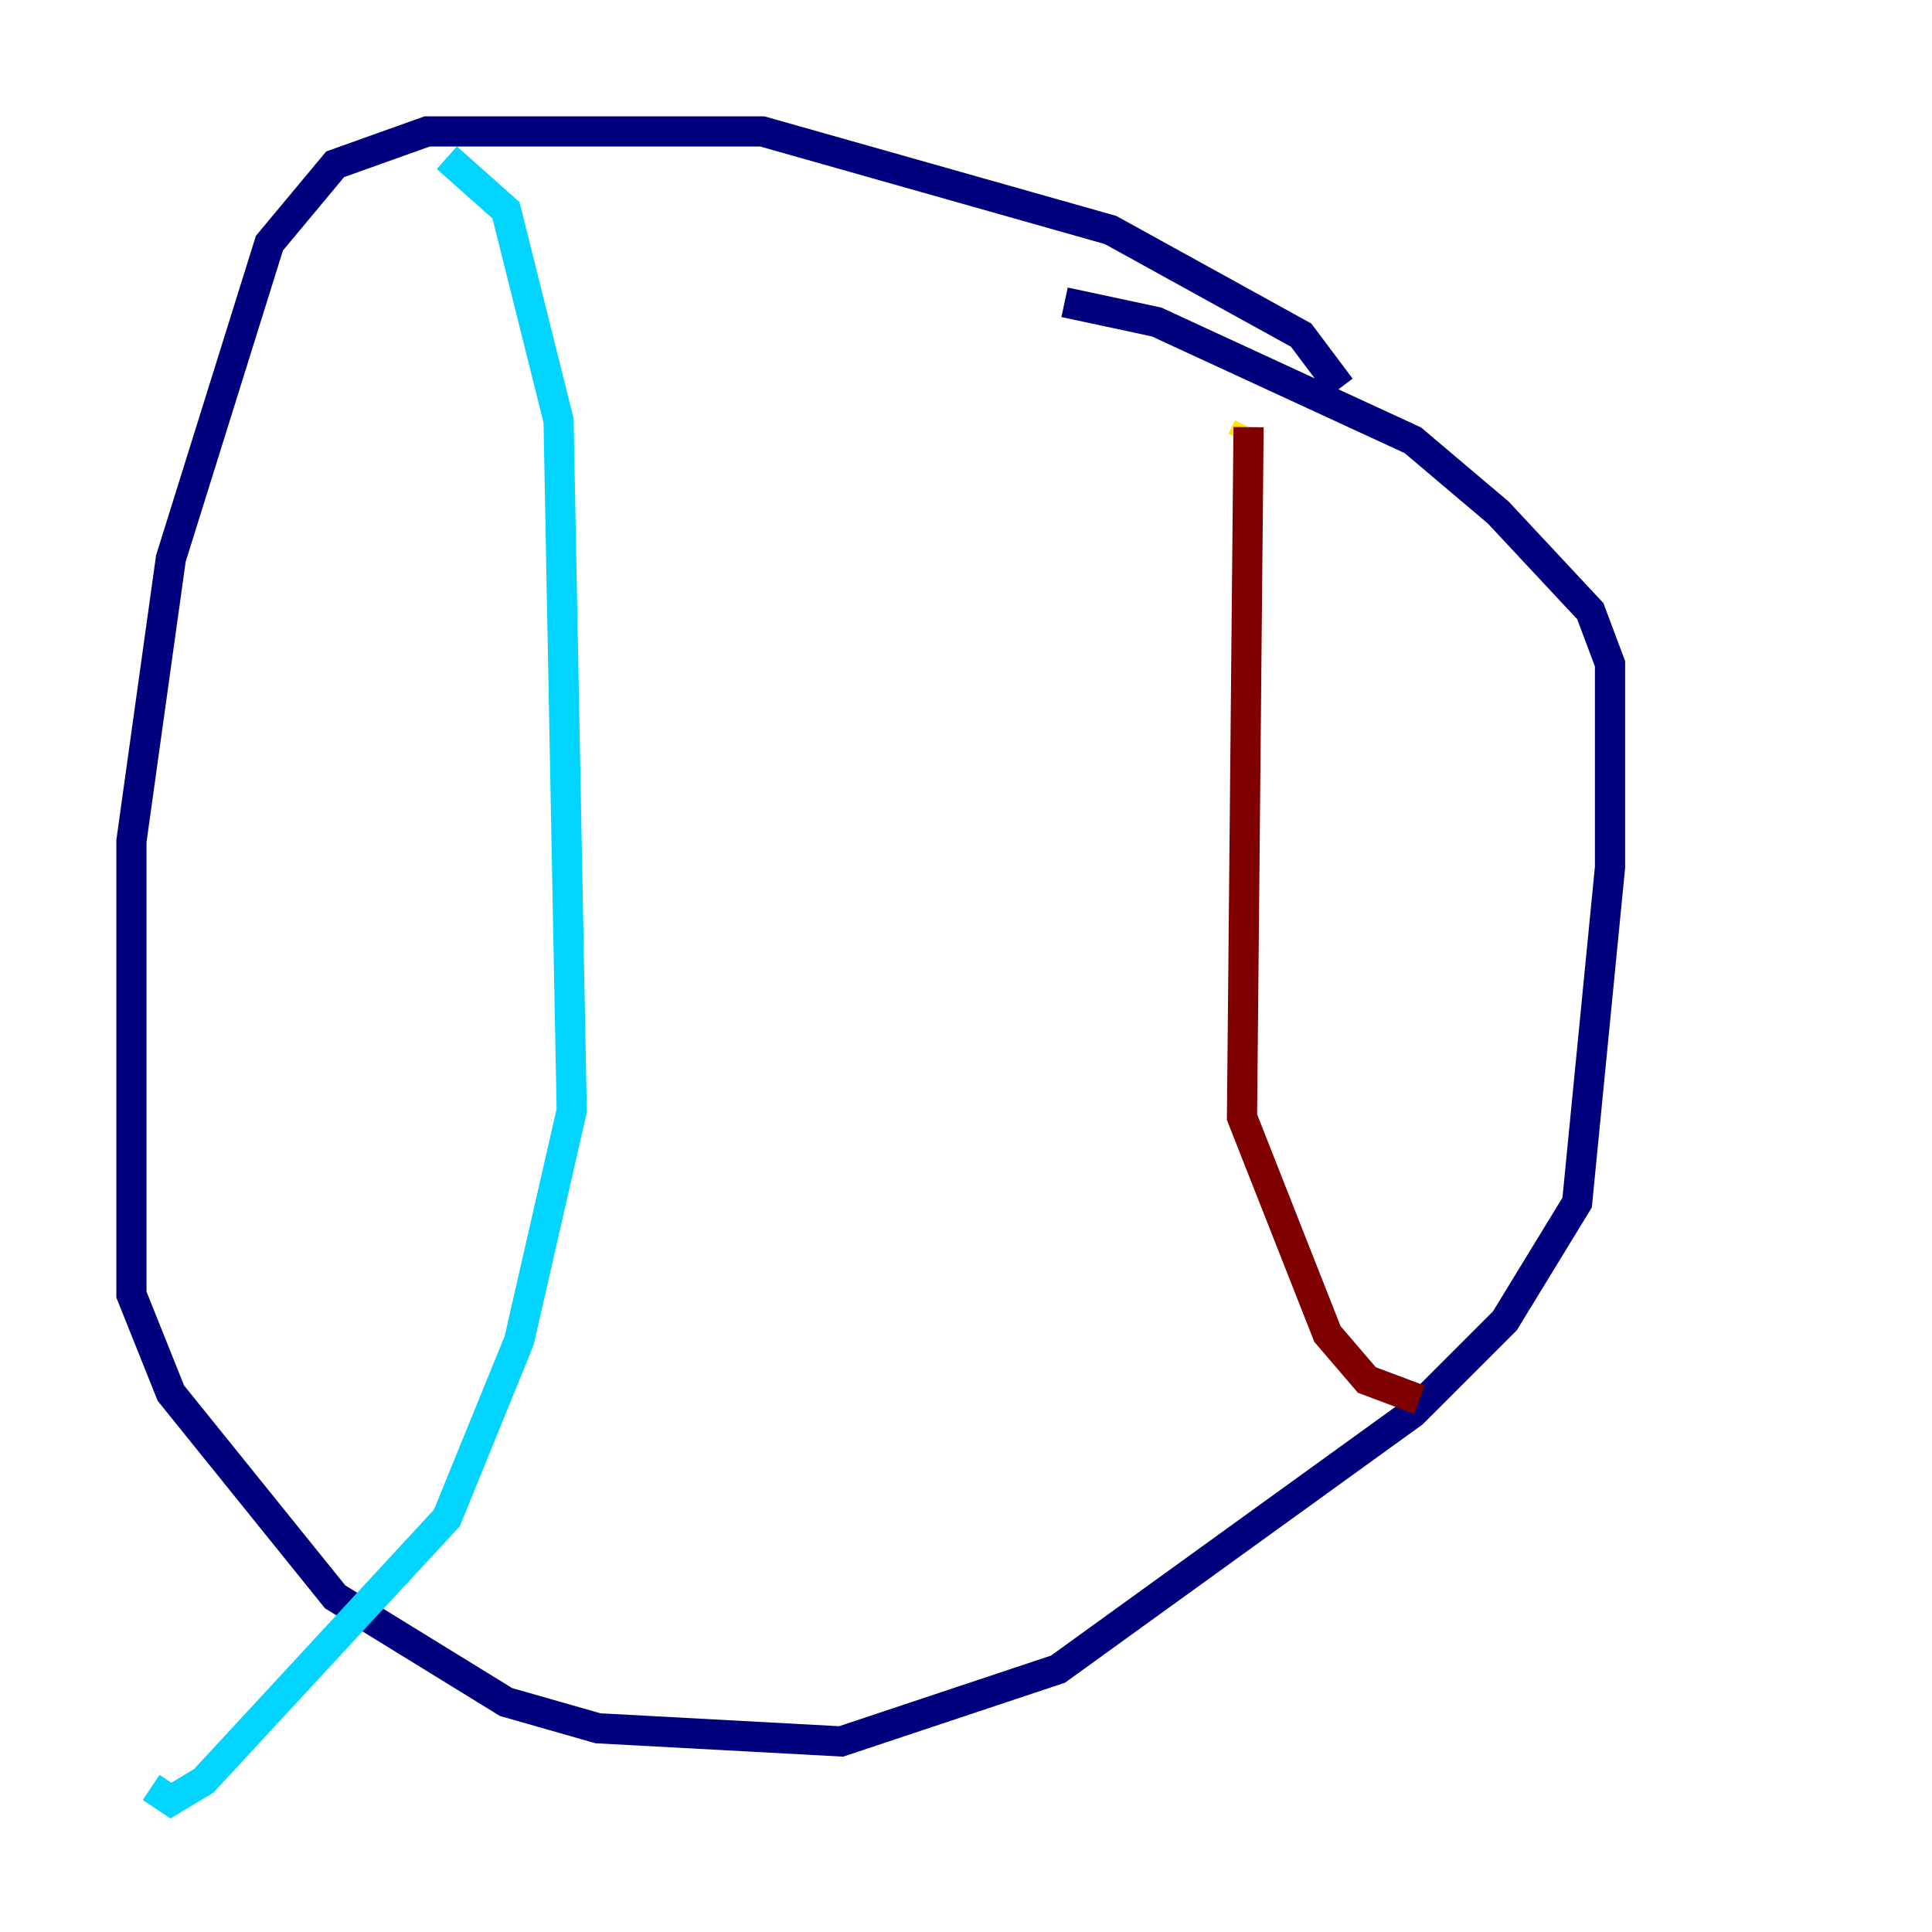<?xml version="1.0" encoding="utf-8" ?>
<svg baseProfile="tiny" height="128" version="1.2" viewBox="0,0,128,128" width="128" xmlns="http://www.w3.org/2000/svg" xmlns:ev="http://www.w3.org/2001/xml-events" xmlns:xlink="http://www.w3.org/1999/xlink"><defs /><polyline fill="none" points="88.816,25.687 86.204,22.204 73.578,15.238 50.503,8.707 28.299,8.707 22.204,10.884 17.85,16.109 11.32,37.007 8.707,55.728 8.707,85.769 11.32,92.299 22.204,105.796 33.524,112.762 39.619,114.503 55.728,115.374 70.095,110.585 93.605,93.605 99.701,87.51 104.49,79.674 106.667,57.469 106.667,43.973 105.361,40.49 99.265,33.959 93.605,29.17 76.626,21.333 70.531,20.027" stroke="#00007f" stroke-width="2" /><polyline fill="none" points="29.605,10.449 33.524,13.932 37.007,27.864 37.878,73.578 34.395,88.816 29.605,100.571 13.497,117.986 11.32,119.293 10.014,118.422" stroke="#00d4ff" stroke-width="2" /><polyline fill="none" points="82.286,29.17 82.721,28.299" stroke="#ffe500" stroke-width="2" /><polyline fill="none" points="82.721,28.299 82.286,74.014 87.946,88.381 90.558,91.429 94.041,92.735" stroke="#7f0000" stroke-width="2" /></svg>
